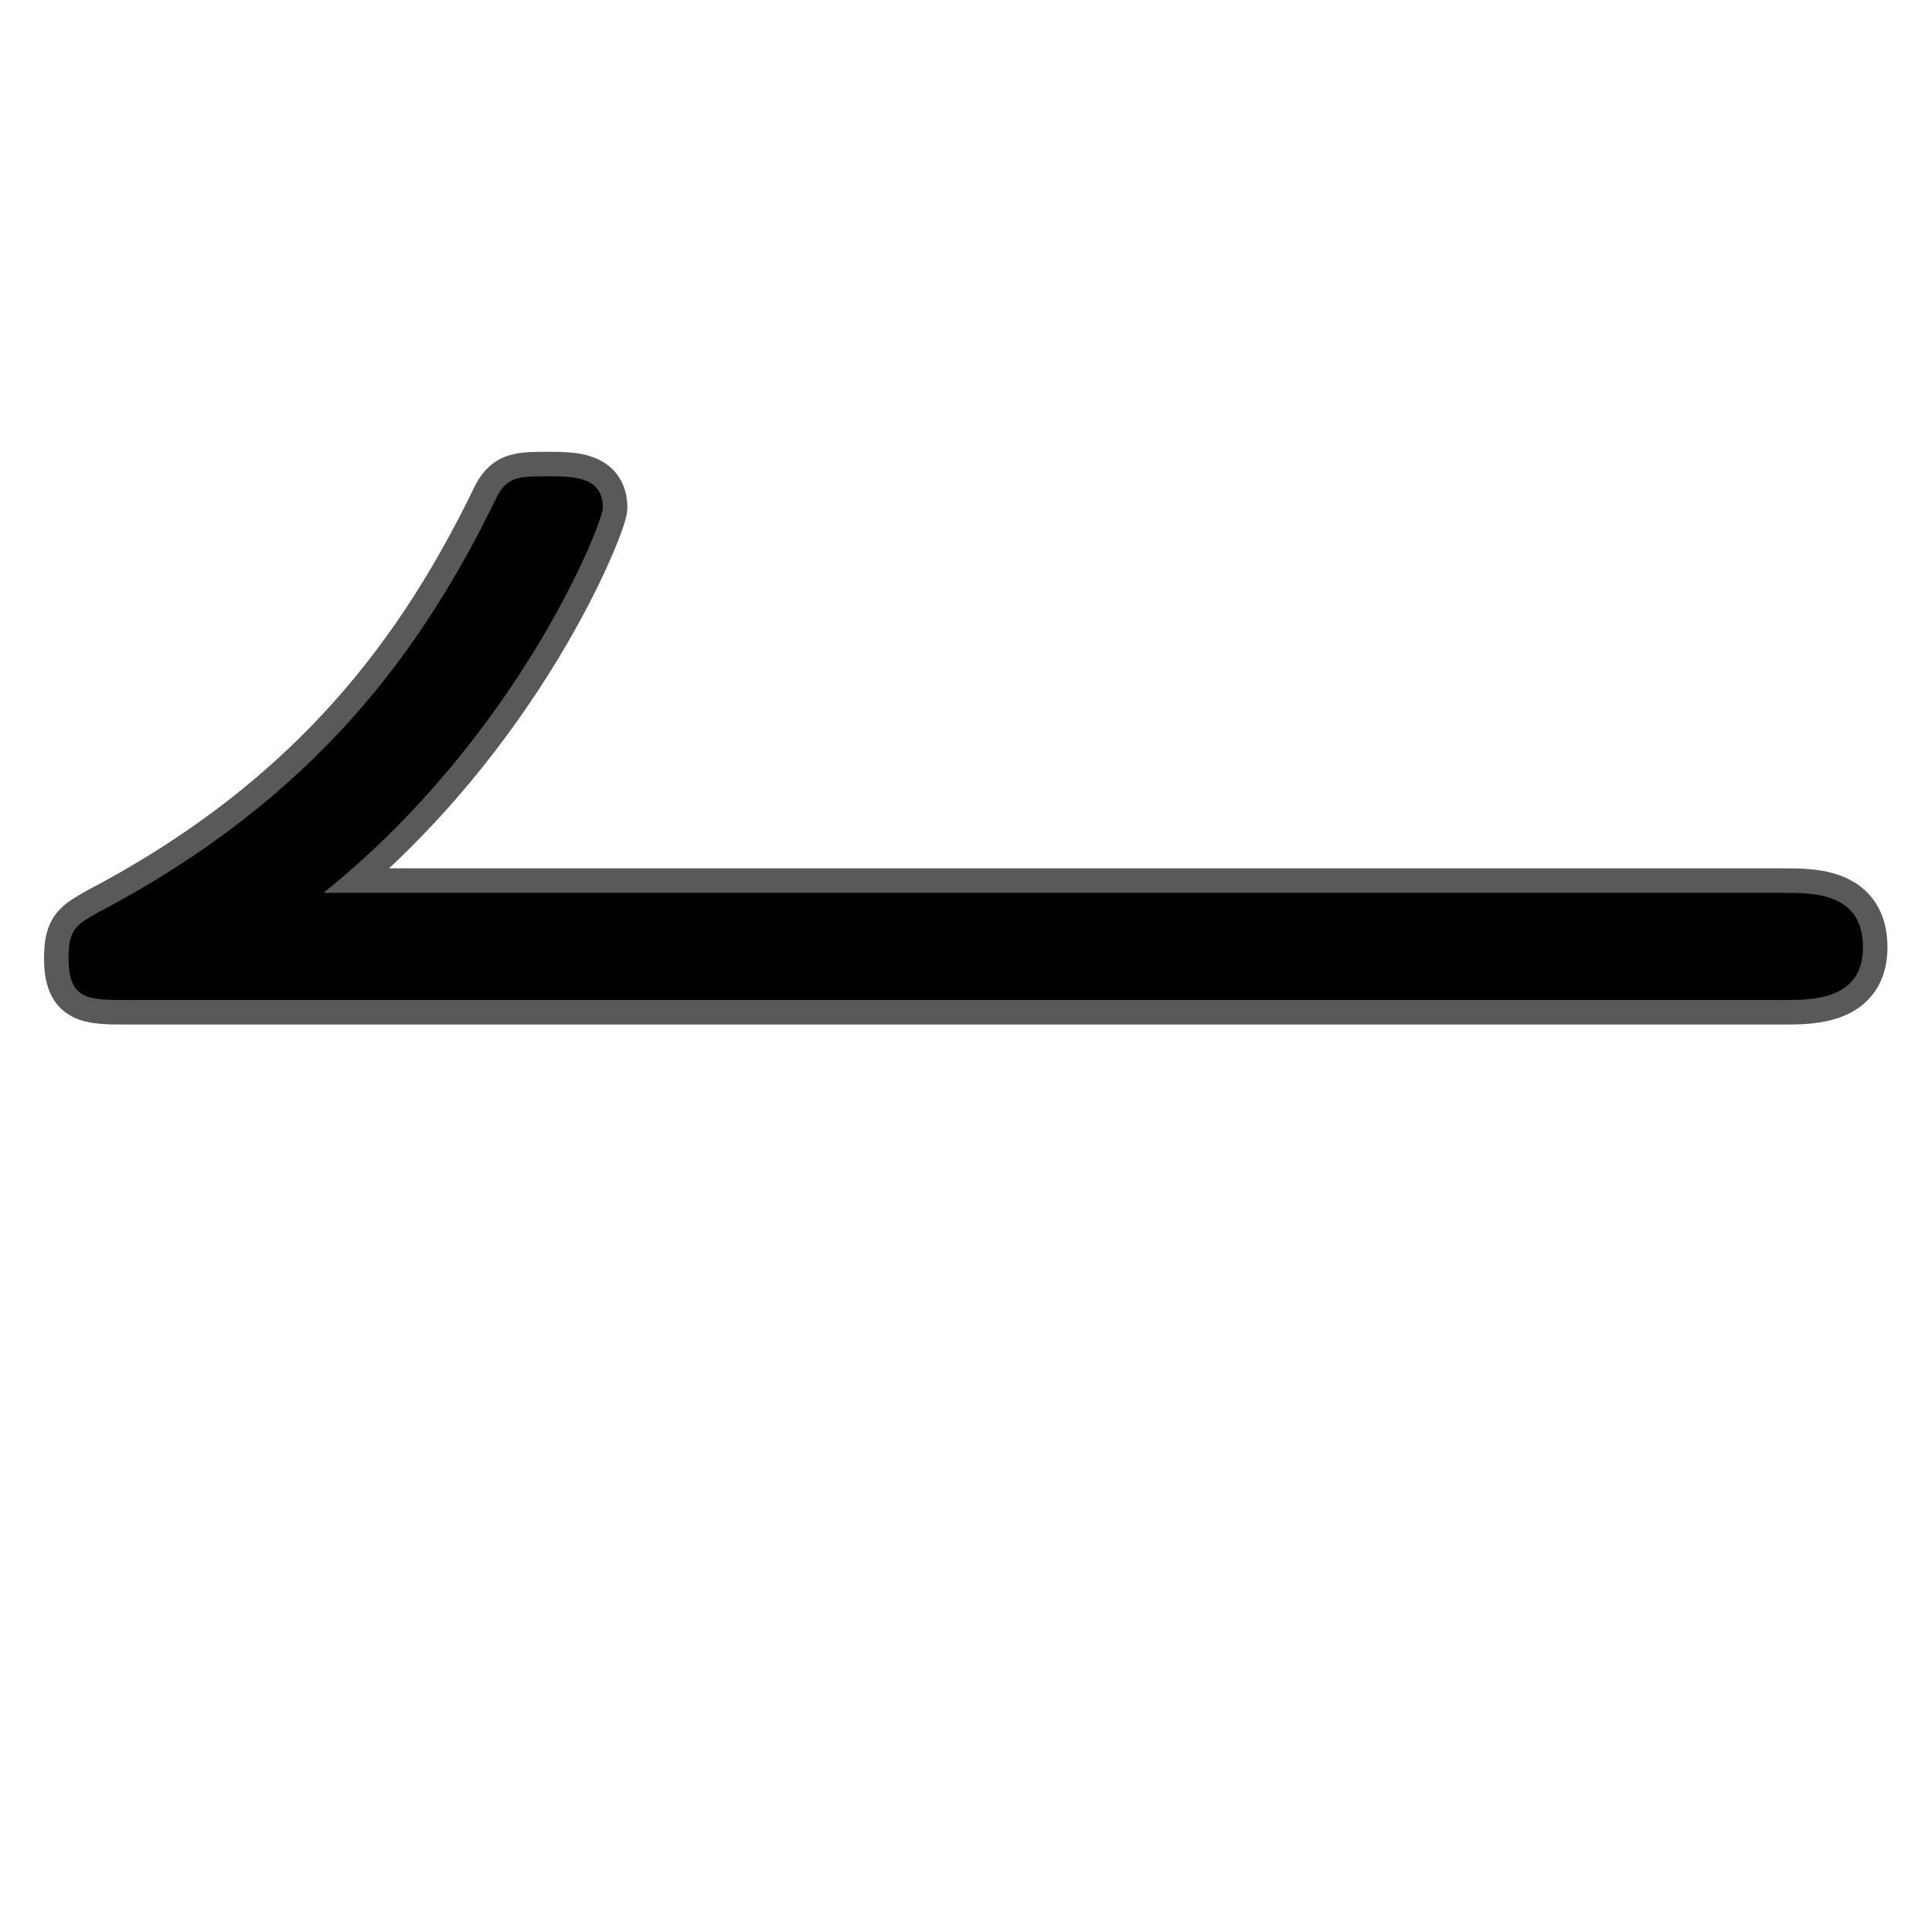 <?xml version="1.0" encoding="UTF-8" standalone="no"?>
<!-- This file was generated by dvisvgm 1.9.2 -->

<svg
   height="20"
   version="1.1"
   viewBox="37 64.137 13.5 13.5"
   width="20"
   id="svg38"
   xmlns="http://www.w3.org/2000/svg"
   xmlns:svg="http://www.w3.org/2000/svg"
   xmlns:rdf="http://www.w3.org/1999/02/22-rdf-syntax-ns#"
   xmlns:cc="http://creativecommons.org/ns#"
   xmlns:dc="http://purl.org/dc/elements/1.1/">
  <defs
     id="defs40" />
  <g
     id="page1"
     transform="matrix(0.856,0,0,0.856,2.454,11.572)">
    <path
       d="m 42.998,68.696 c 1.607,-1.291 2.281,-3.027 2.281,-3.142 0,-0.258 -0.244,-0.258 -0.445,-0.258 -0.23,0 -0.33,0 -0.416,0.158 -0.603,1.248 -1.478,2.467 -3.257,3.4 -0.172,0.1 -0.244,0.129 -0.244,0.373 0,0.344 0.158,0.344 0.488,0.344 h 13.514 c 0.23,0 0.646,0 0.646,-0.43 0,-0.445 -0.402,-0.445 -0.646,-0.445 z"
       style="opacity:1;fill:#000000;fill-opacity:1;stroke:#000000;stroke-miterlimit:4;stroke-dasharray:none;stroke-opacity:0.65;stroke-width:0.4"
       id="path43" />
  </g>
</svg>
